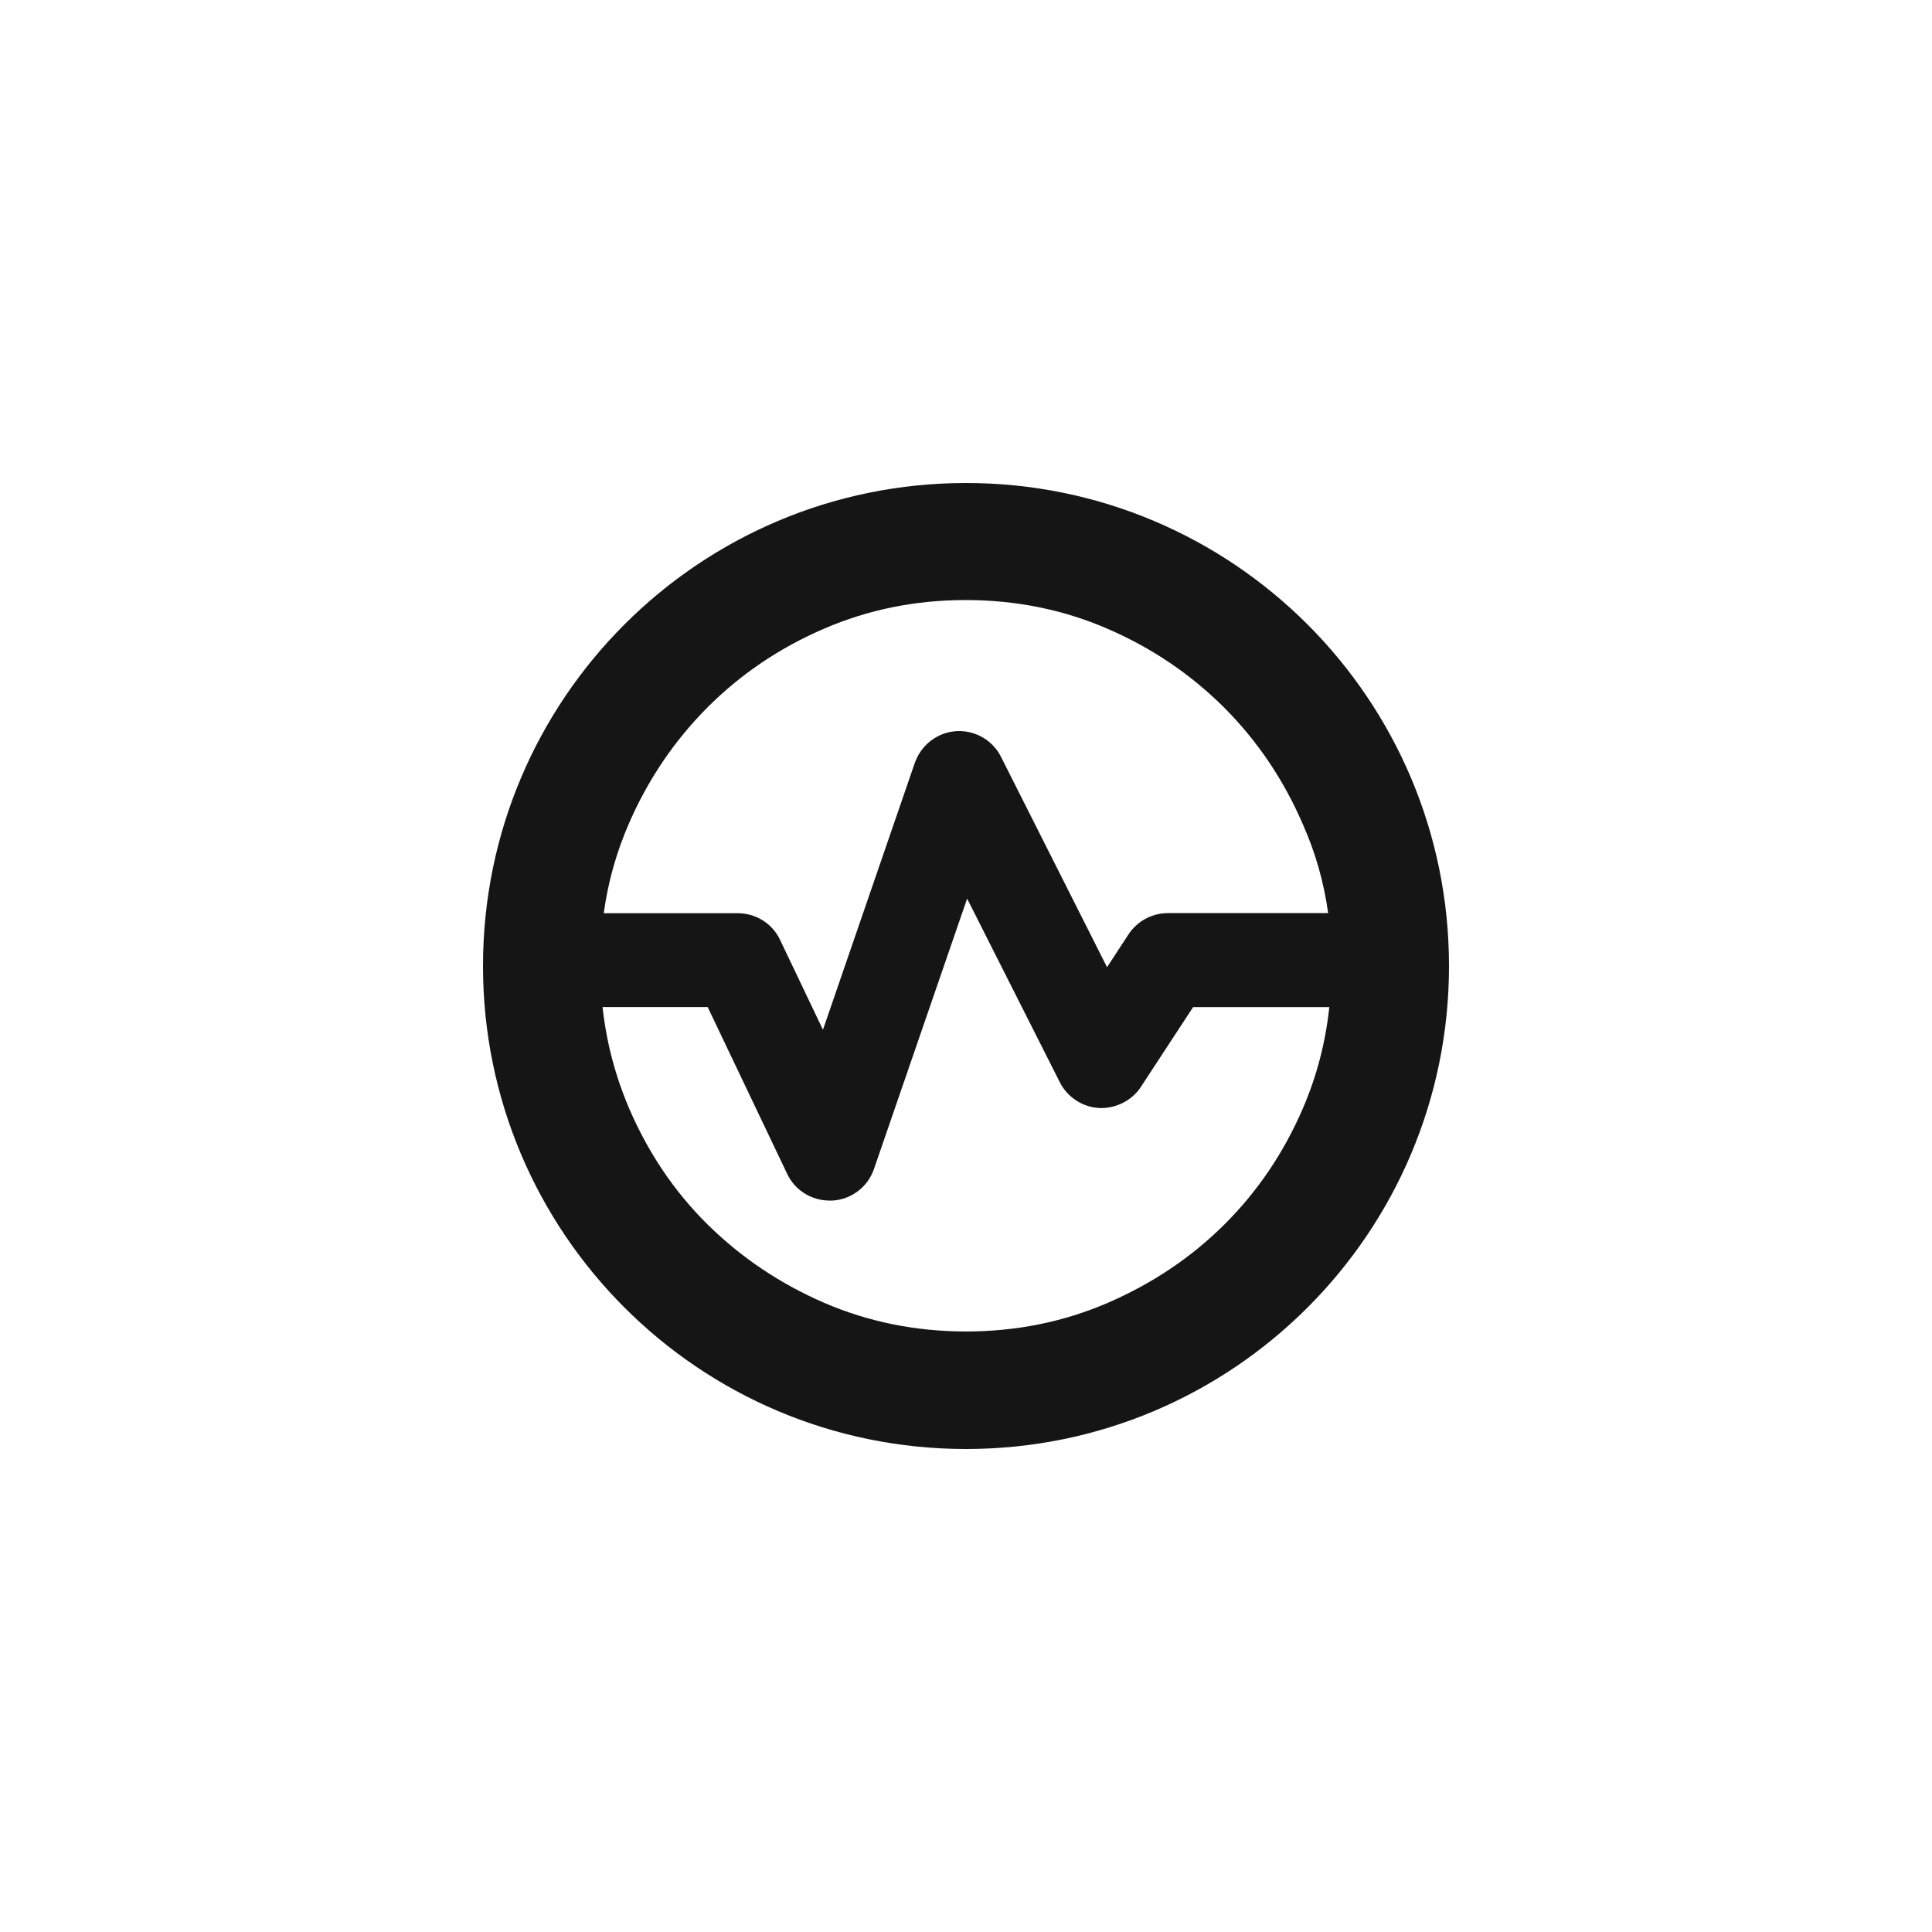 <?xml version="1.0" encoding="UTF-8"?>
<svg width="24px" height="24px" viewBox="0 0 24 24" version="1.1" xmlns="http://www.w3.org/2000/svg" xmlns:xlink="http://www.w3.org/1999/xlink">
    <title></title>
    <g id="Icons" stroke="none" stroke-width="1" fill="none" fill-rule="evenodd">
        <g id="Icons/2.-Size-sm-(12px)/Status/pficon-running" fill="#151515">
            <path d="M12,6 C8.686,6 6,8.686 6,12 C6,15.314 8.686,18 12,18 C15.314,18 18,15.314 18,12 C18,8.686 15.314,6 12,6 Z M7.811,10.234 C8.048,9.686 8.375,9.203 8.788,8.788 C9.203,8.373 9.684,8.048 10.234,7.811 C10.782,7.573 11.372,7.454 11.996,7.454 C12.62,7.454 13.209,7.573 13.759,7.811 C14.307,8.048 14.79,8.375 15.205,8.788 C15.62,9.203 15.945,9.686 16.182,10.234 C16.341,10.59 16.445,10.957 16.499,11.343 L14.508,11.343 C14.312,11.343 14.128,11.442 14.02,11.605 L13.752,12.015 L12.435,9.402 C12.291,9.115 11.939,8.998 11.653,9.145 C11.516,9.214 11.415,9.333 11.364,9.477 L10.223,12.792 L9.69,11.675 C9.594,11.471 9.388,11.344 9.163,11.344 L7.5,11.344 C7.553,10.957 7.657,10.587 7.811,10.234 Z M16.186,13.766 C15.948,14.32 15.621,14.802 15.209,15.212 C14.796,15.622 14.312,15.946 13.762,16.184 C13.214,16.421 12.625,16.54 12,16.54 C11.377,16.54 10.787,16.421 10.238,16.184 C9.689,15.946 9.206,15.621 8.791,15.212 C8.377,14.803 8.052,14.32 7.814,13.766 C7.643,13.364 7.533,12.947 7.485,12.51 L8.791,12.51 L9.779,14.583 C9.875,14.787 10.082,14.914 10.307,14.914 L10.338,14.914 C10.574,14.902 10.78,14.746 10.857,14.521 L12.014,11.163 L13.166,13.445 C13.26,13.63 13.447,13.753 13.654,13.764 C13.852,13.774 14.06,13.676 14.173,13.501 L14.821,12.511 L16.513,12.511 C16.467,12.947 16.358,13.366 16.186,13.766 Z" id="pficon-running"></path>
        </g>
    </g>
</svg>